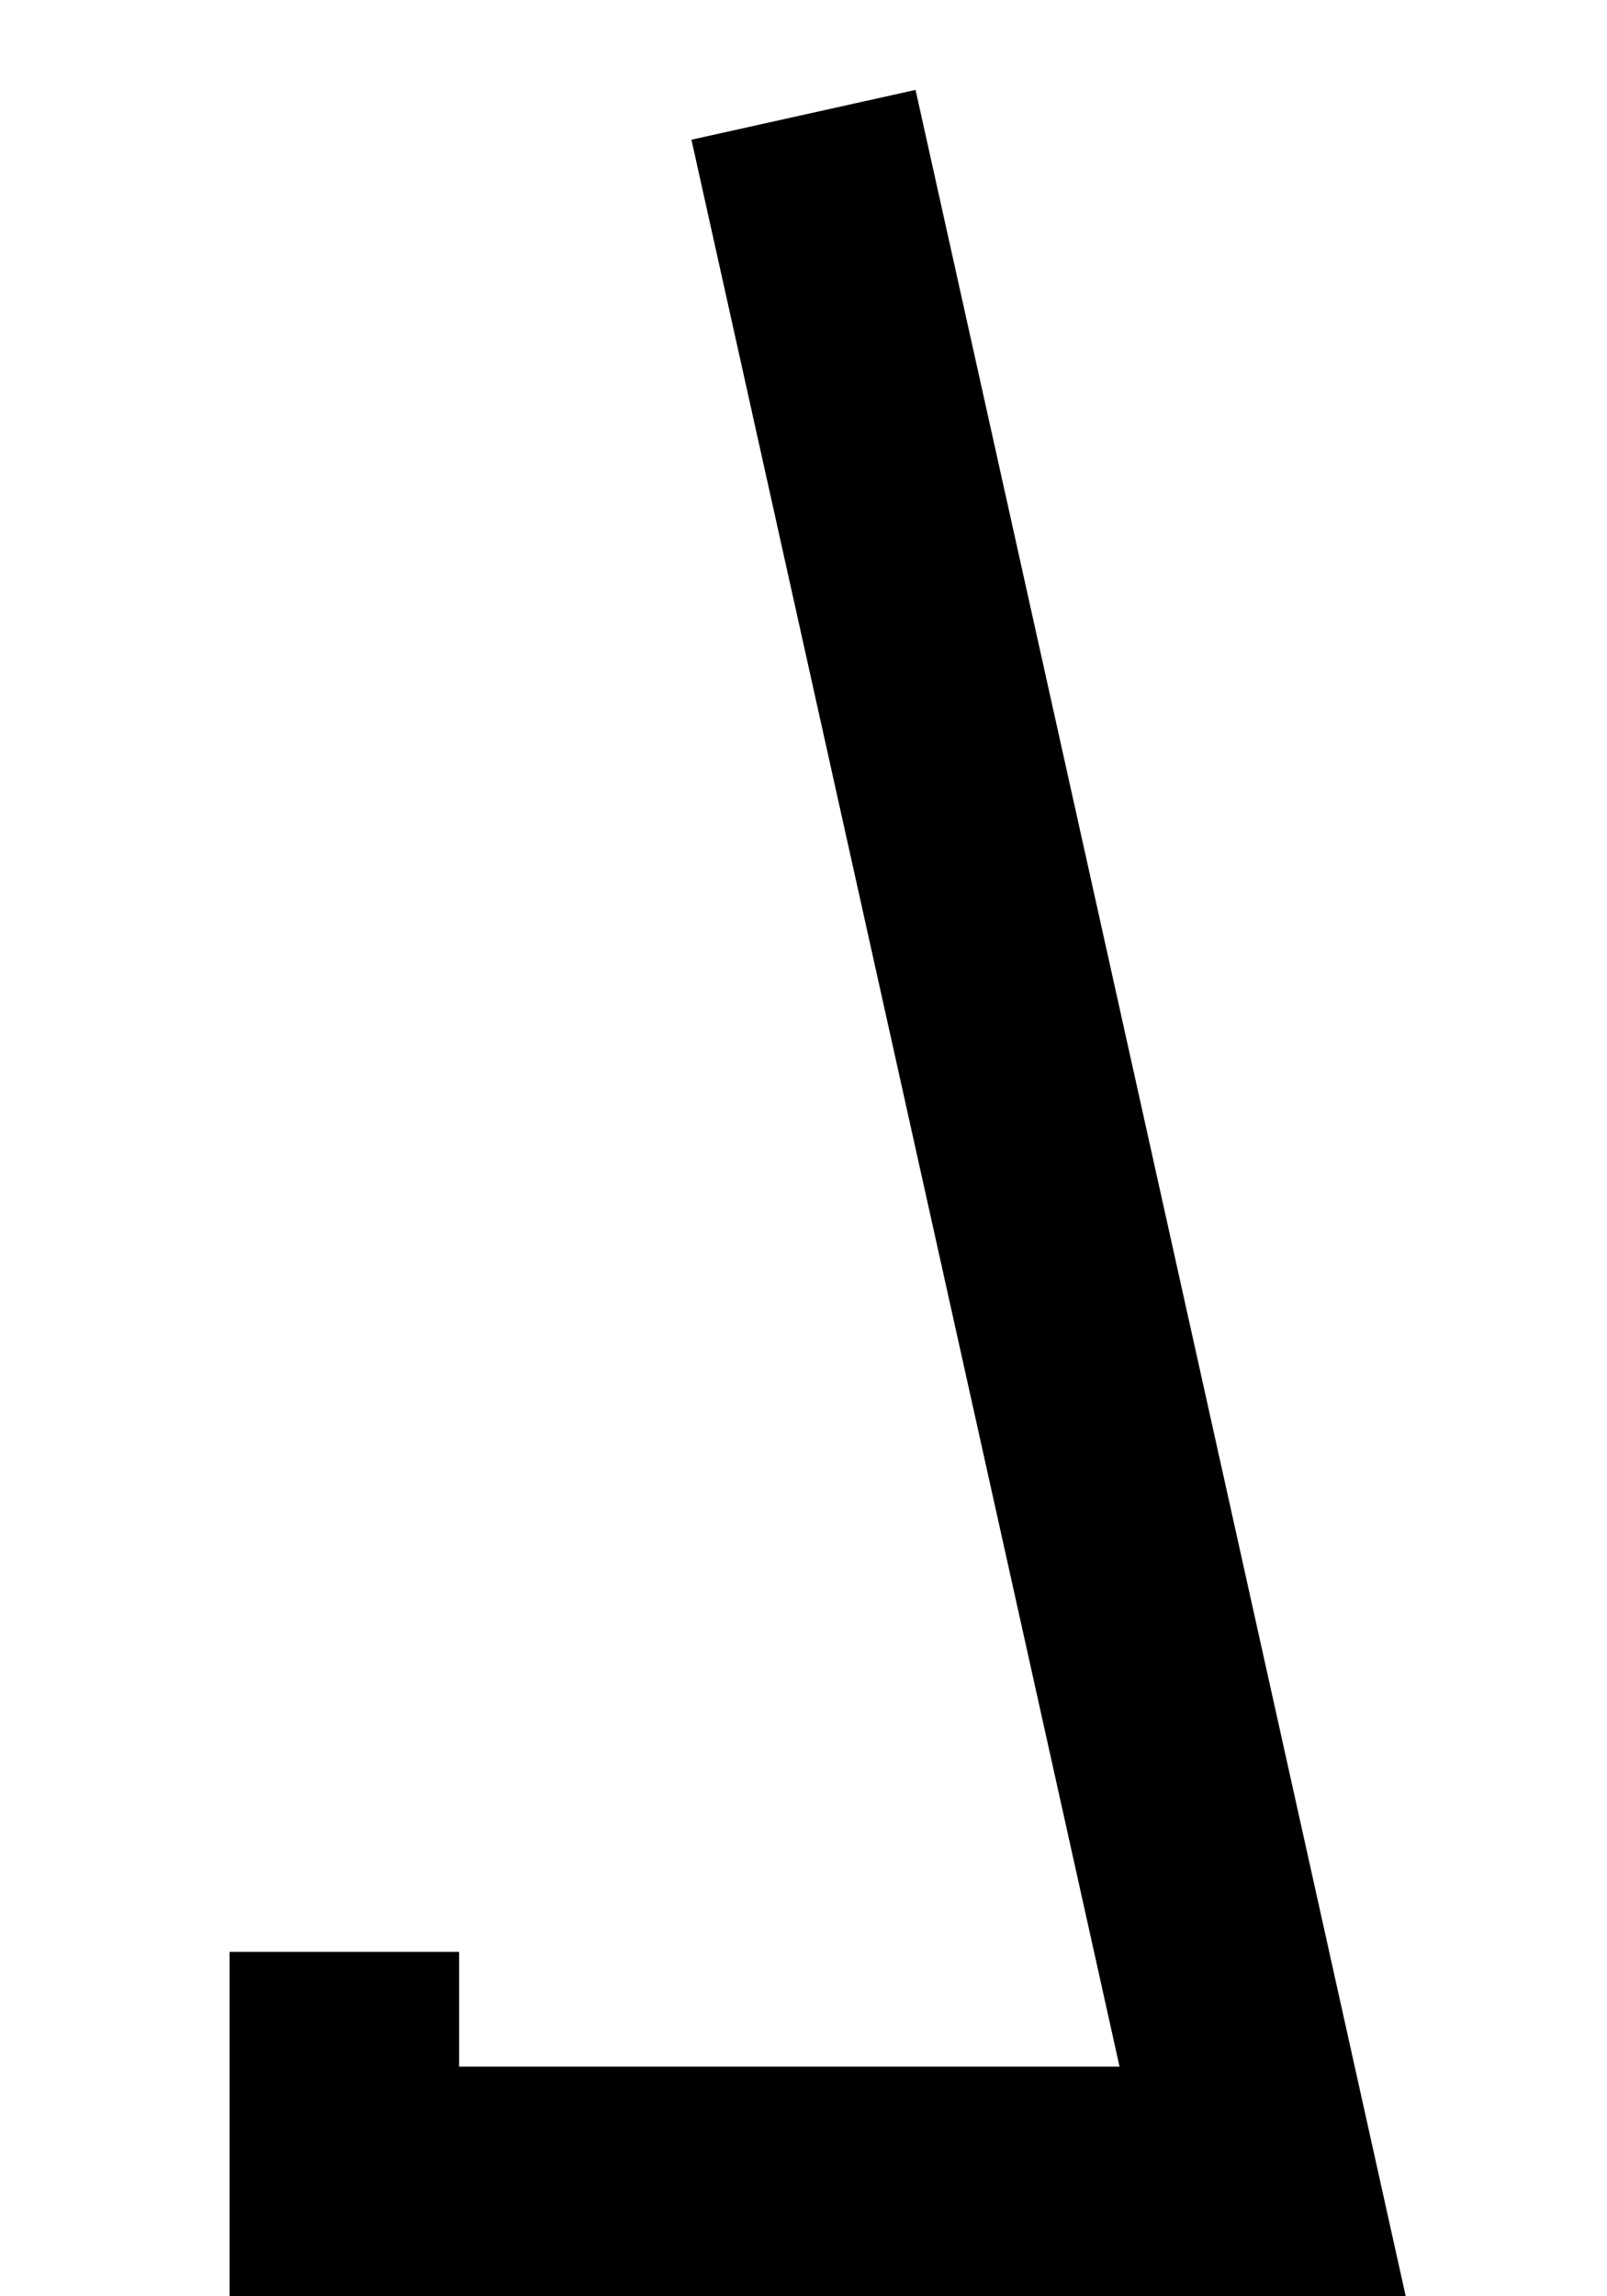 <?xml version="1.0" ?>
<svg xmlns="http://www.w3.org/2000/svg" xmlns:ev="http://www.w3.org/2001/xml-events" xmlns:xlink="http://www.w3.org/1999/xlink" baseProfile="full" height="800" version="1.1" viewBox="0 0 560 800" width="560">
	<defs/>
	<path d="M 120.0,680.0 L 120.0,760.0 L 440.0,760.0 L 280.0,40.0" fill="none" stroke="#000000" stroke-width="80.0"/>
</svg>
